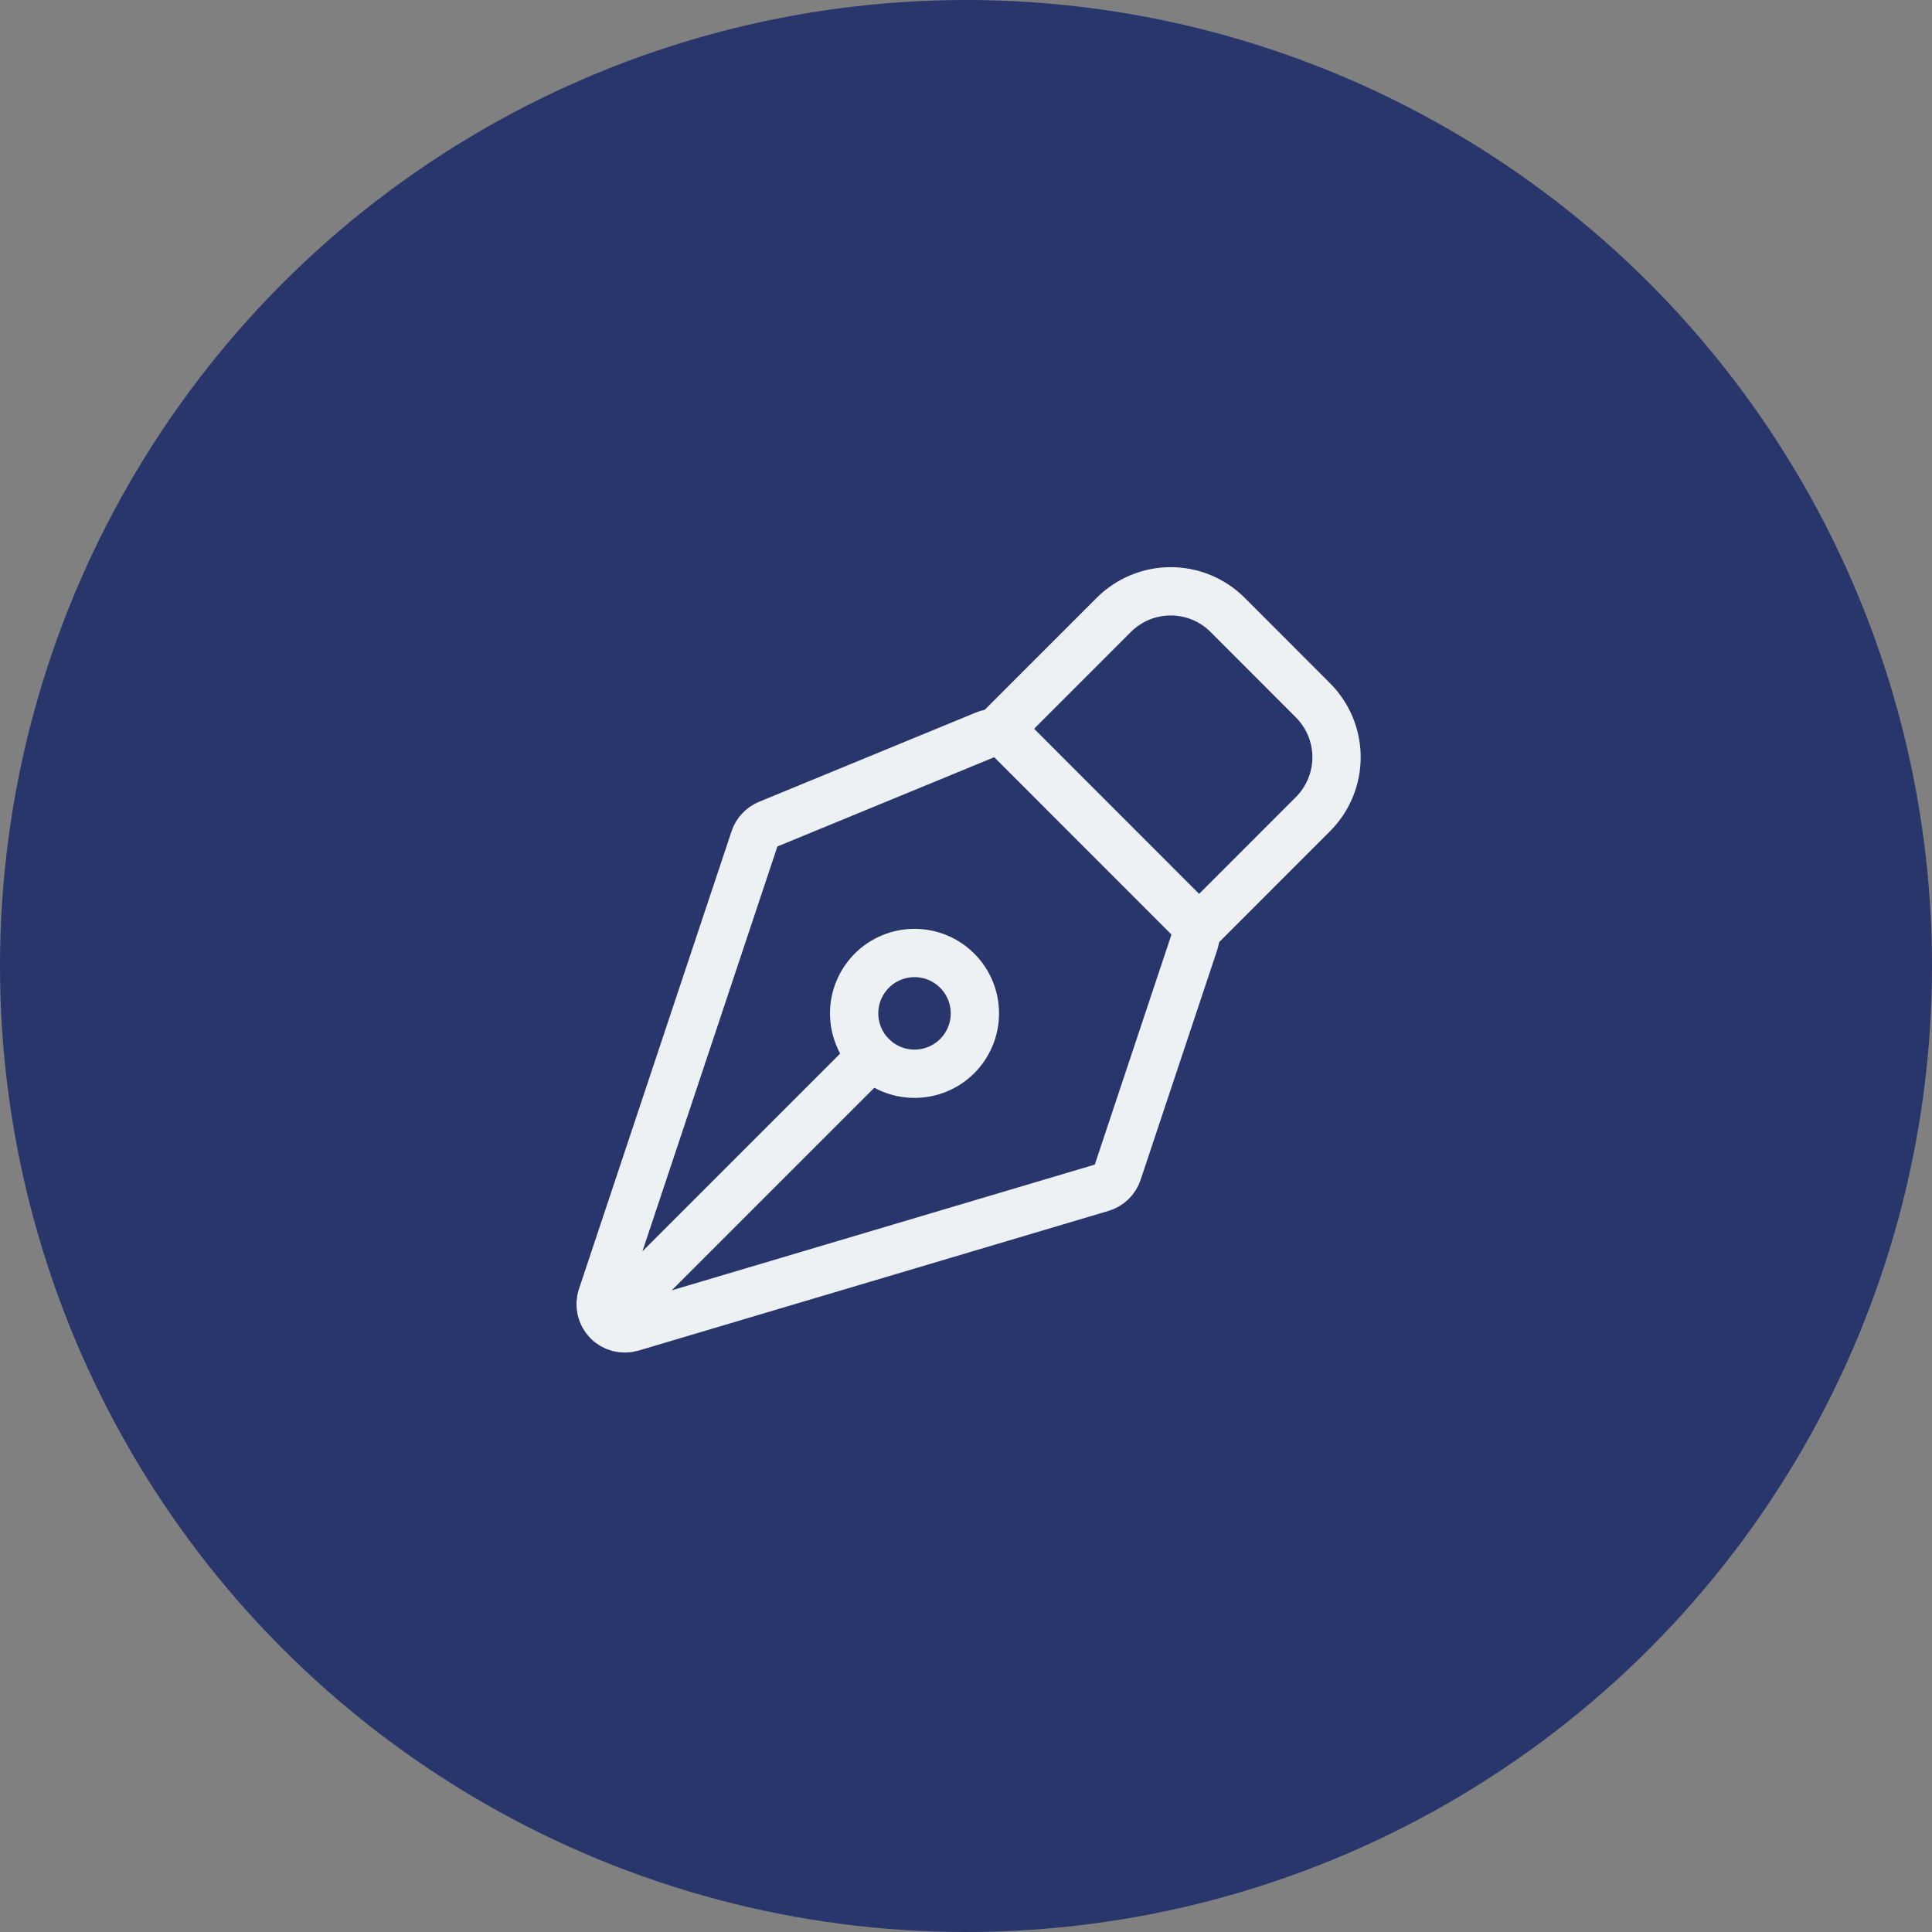 <svg width="48" height="48" viewBox="0 0 48 48" fill="none" xmlns="http://www.w3.org/2000/svg">
<rect x="0" y="0" width="48" height="48" fill="#808080" stroke="none"/>
<circle cx="24" cy="24" r="24" fill="#28366C"/>
<path d="M15.296 32.602L21.66 26.238M29.674 23.408L27.769 29.123C27.739 29.215 27.687 29.297 27.617 29.365C27.548 29.432 27.464 29.481 27.371 29.509L15.693 32.98C15.588 33.011 15.476 33.013 15.37 32.985C15.264 32.957 15.167 32.901 15.091 32.822C15.015 32.743 14.962 32.645 14.937 32.538C14.913 32.431 14.918 32.319 14.953 32.215L18.745 20.841C18.772 20.759 18.817 20.684 18.875 20.622C18.934 20.558 19.006 20.509 19.085 20.476L24.472 18.258C24.582 18.213 24.702 18.201 24.818 18.224C24.935 18.247 25.041 18.304 25.125 18.388L29.529 22.794C29.608 22.873 29.663 22.972 29.689 23.08C29.715 23.189 29.709 23.302 29.674 23.408Z" stroke="#EEF1F3" stroke-width="1.2" stroke-linecap="round" stroke-linejoin="round"/>
<path d="M29.792 23.056L32.62 20.227C32.995 19.852 33.206 19.343 33.206 18.813C33.206 18.283 32.995 17.774 32.62 17.399L30.5 15.277C30.315 15.091 30.094 14.944 29.851 14.843C29.609 14.743 29.349 14.691 29.086 14.691C28.823 14.691 28.563 14.743 28.32 14.843C28.078 14.944 27.857 15.091 27.671 15.277L24.843 18.106M23.781 24.116C23.642 23.977 23.477 23.866 23.295 23.791C23.113 23.716 22.918 23.677 22.721 23.677C22.523 23.677 22.328 23.716 22.146 23.791C21.964 23.867 21.799 23.977 21.66 24.116C21.521 24.256 21.41 24.421 21.335 24.603C21.259 24.785 21.221 24.98 21.221 25.177C21.221 25.374 21.26 25.569 21.335 25.751C21.41 25.933 21.521 26.099 21.66 26.238C21.942 26.519 22.323 26.677 22.721 26.677C23.119 26.677 23.501 26.519 23.782 26.238C24.063 25.956 24.221 25.575 24.221 25.177C24.221 24.779 24.063 24.397 23.781 24.116Z" stroke="#EEF1F3" stroke-width="1.2" stroke-linecap="round" stroke-linejoin="round"/>
</svg>
